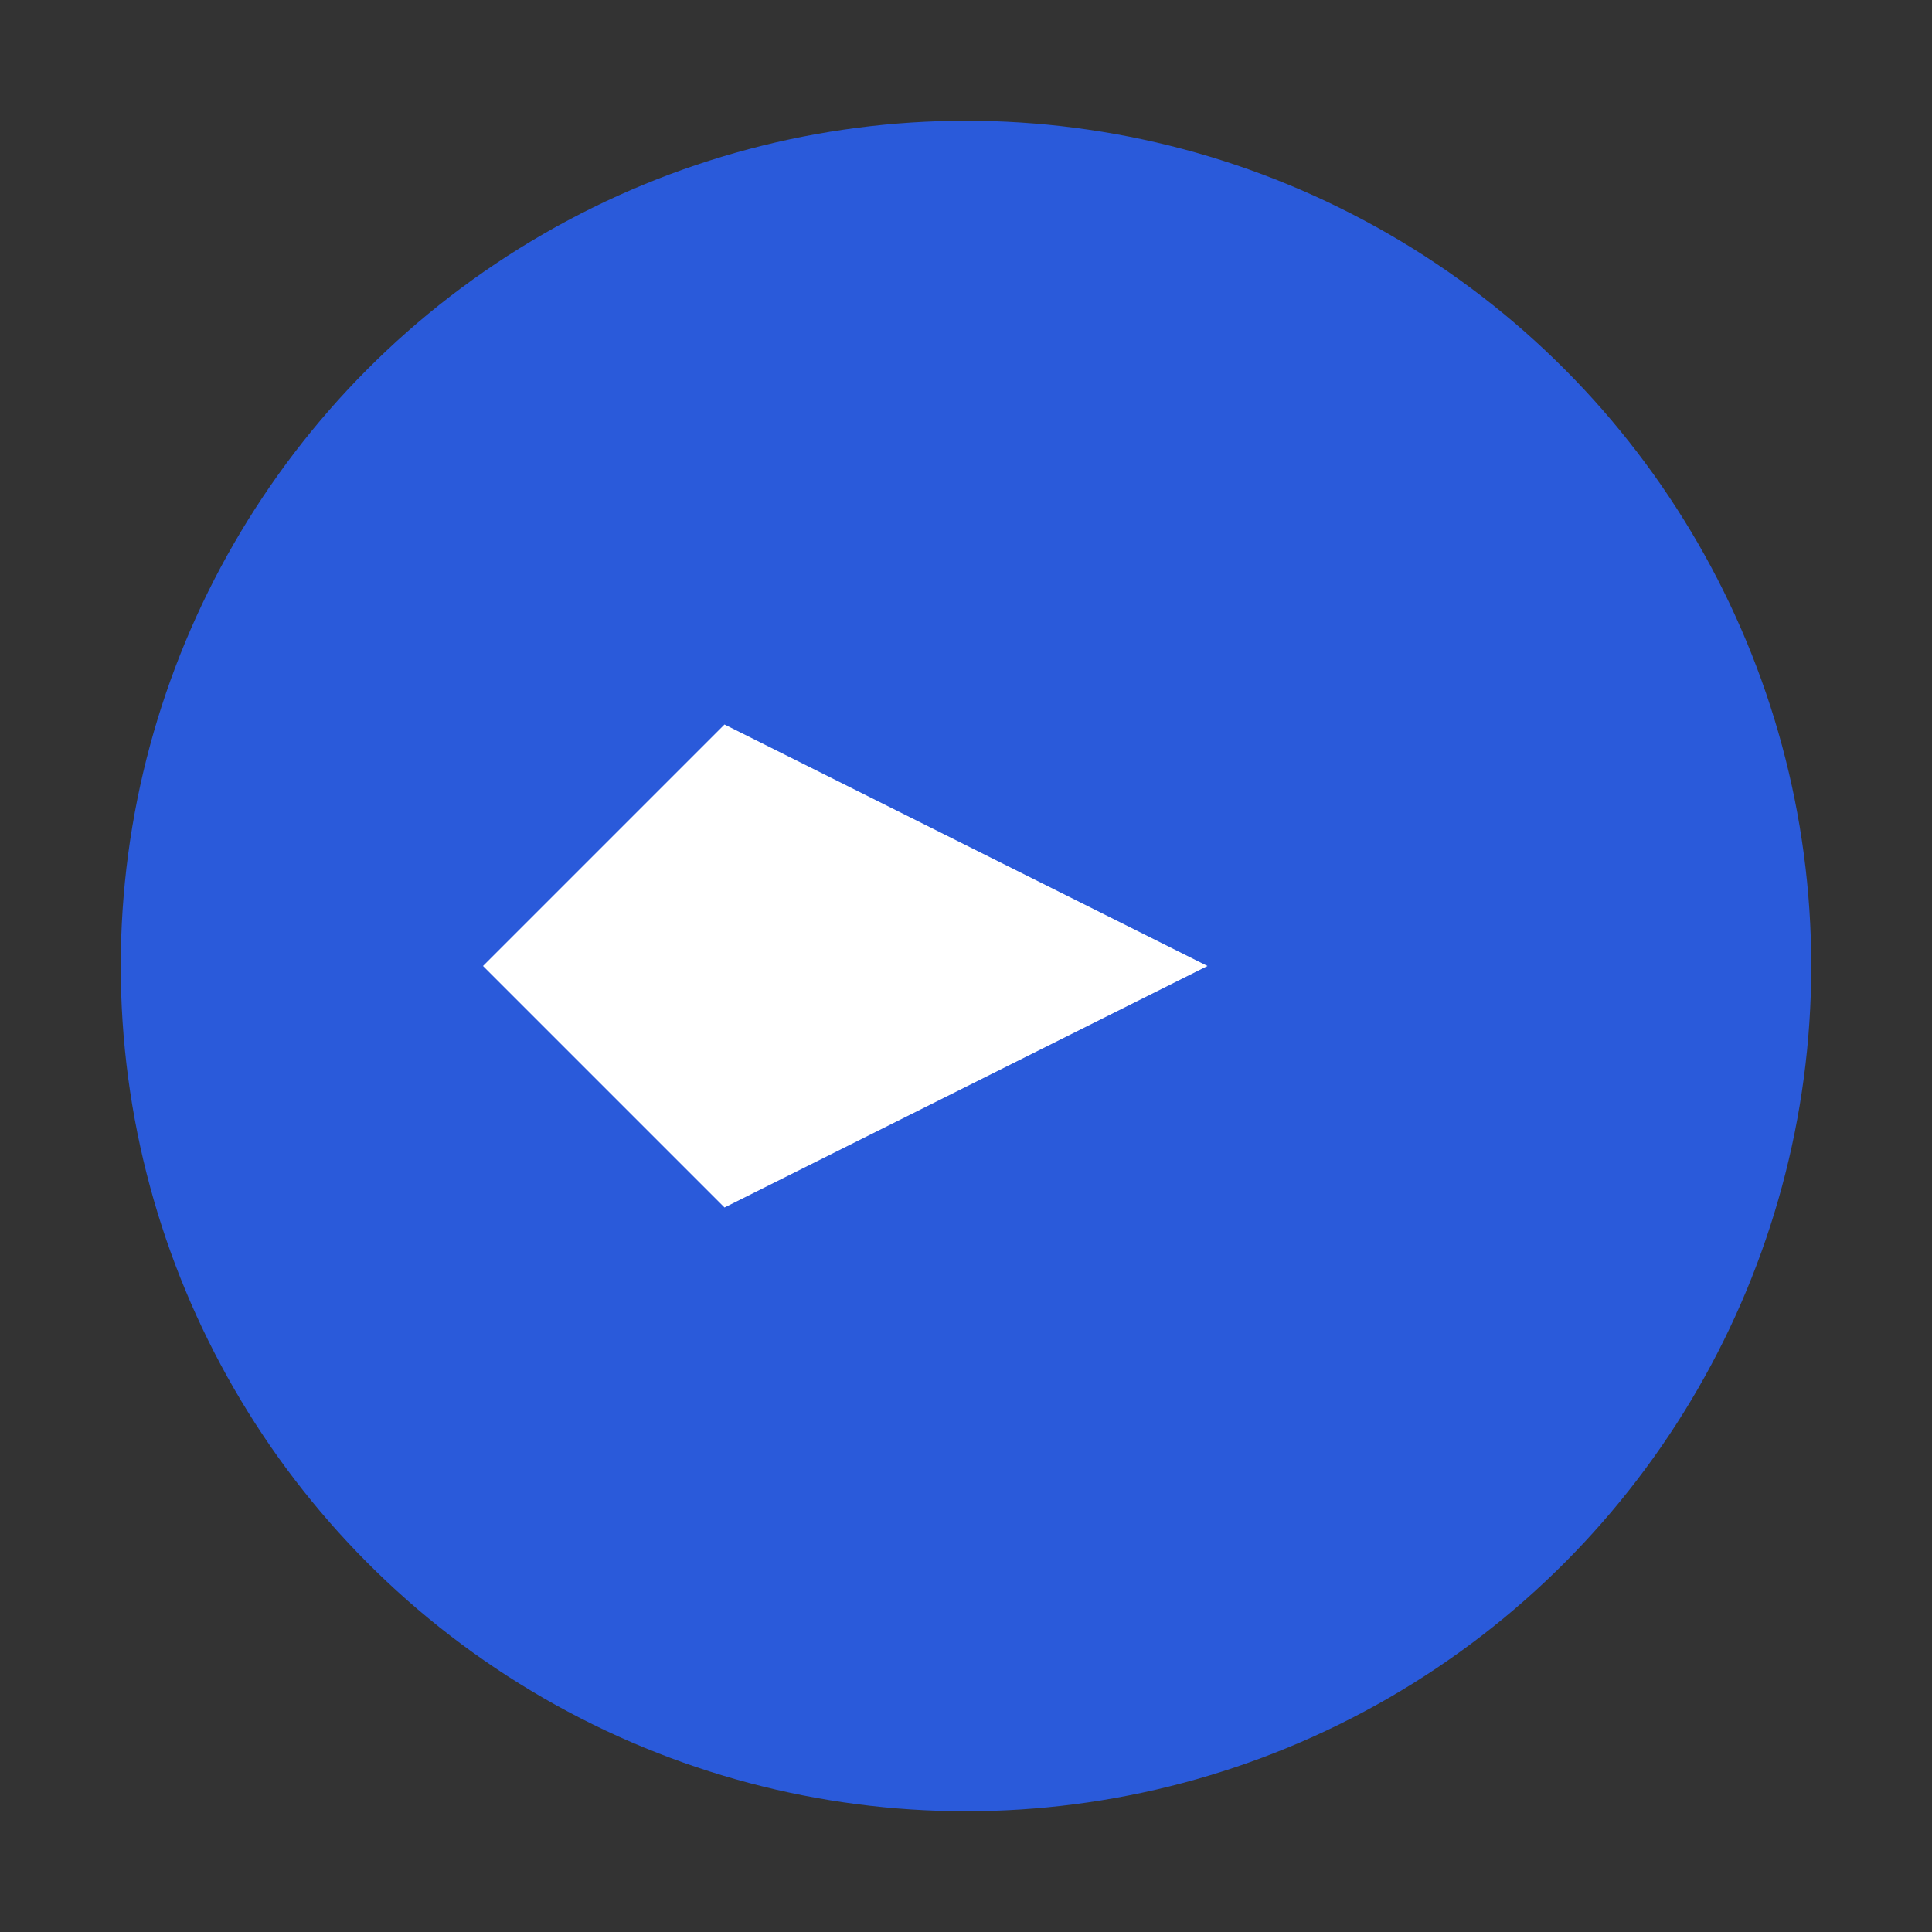 <svg width="32" height="32" viewBox="0 0 32 32" fill="none" xmlns="http://www.w3.org/2000/svg">
  <rect x="0" y="0" width="32" height="32" fill="#333333" stroke="none"/>
  <g clip-path="url(#clip0_1_2)">
    <circle cx="16" cy="16" r="14" fill="#2A5ADA"/>
    <path d="M12 12L20 16L12 20L8 16L12 12Z" fill="white"/>
  </g>
  <defs>
    <clipPath id="clip0_1_2">
      <rect width="32" height="32" fill="white"/>
    </clipPath>
  </defs>
</svg>